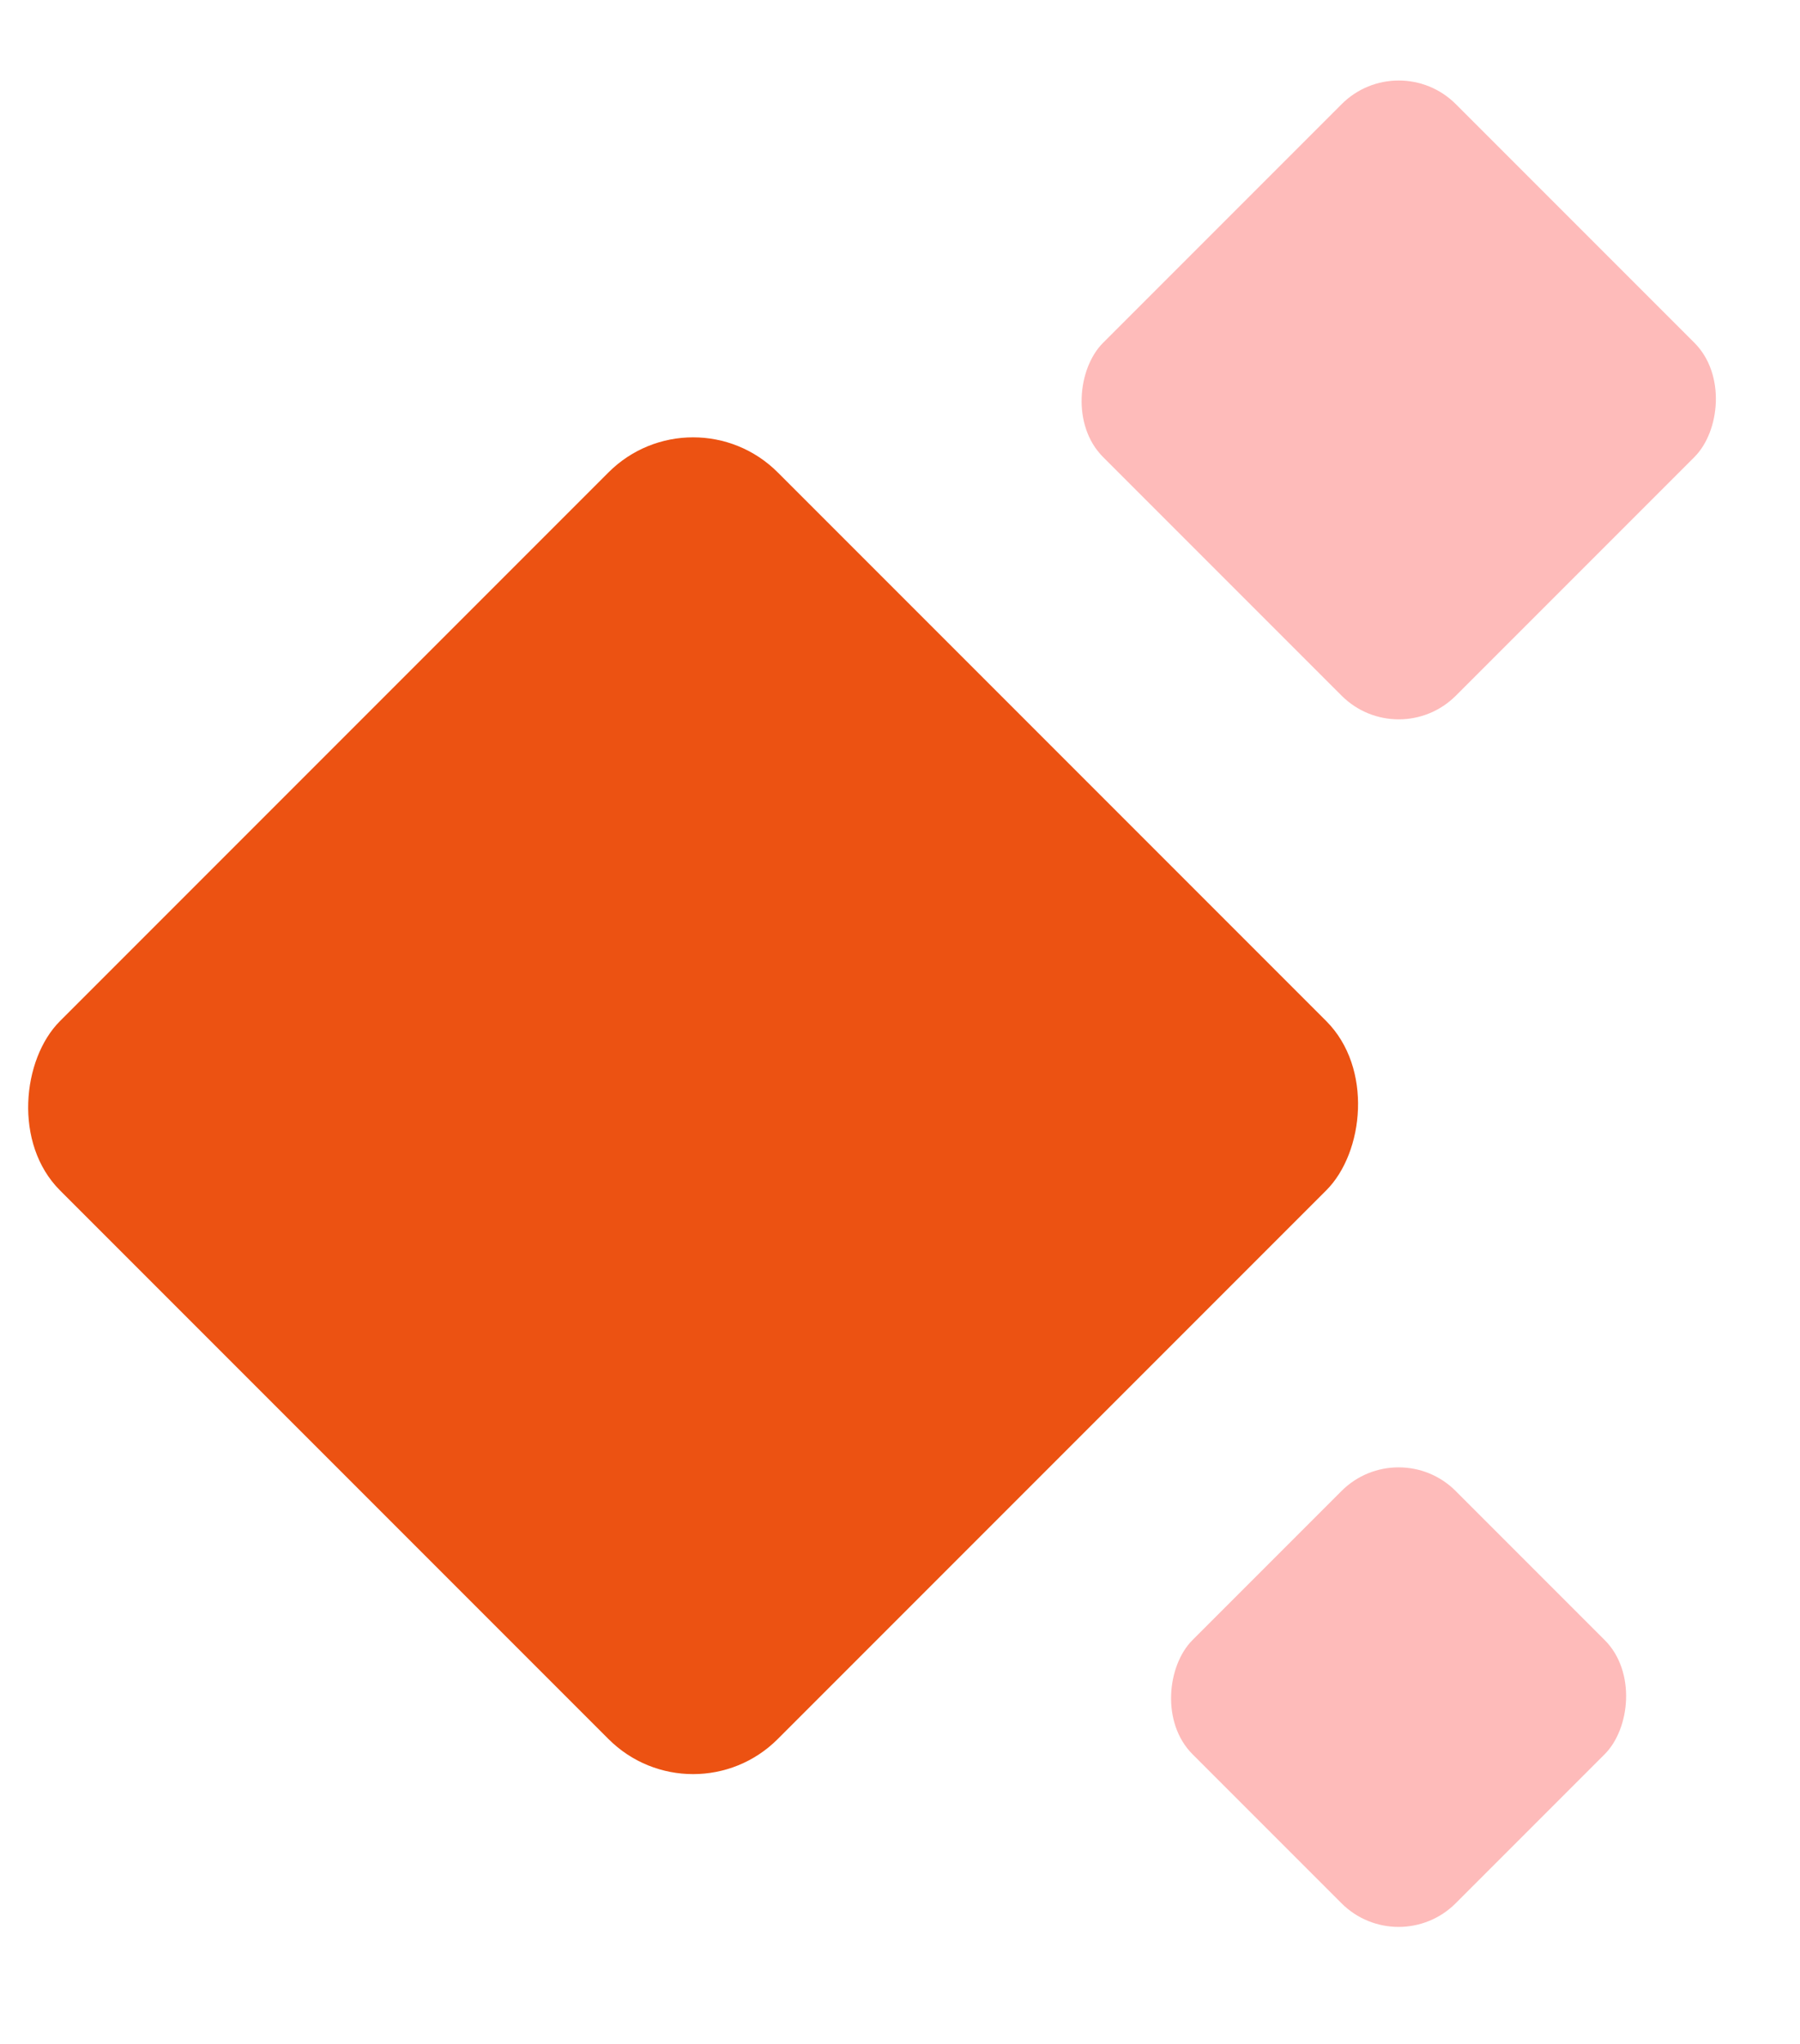 <?xml version="1.0" encoding="UTF-8"?>
<svg id="_레이어_1" data-name="레이어_1" xmlns="http://www.w3.org/2000/svg" version="1.1" viewBox="0 0 74 84">
  <!-- Generator: Adobe Illustrator 29.0.1, SVG Export Plug-In . SVG Version: 2.1.0 Build 192)  -->
  <defs>
    <style>
      .st0 {
        fill: #febbba;
      }

      .st1 {
        fill: #ec5212;
      }
    </style>
  </defs>
  <rect class="st0" x="47.24" y="6.18" width="20.51" height="20.51" rx="3.32" ry="3.32" transform="translate(28.47 -35.84) rotate(45)"/>
  <rect class="st0" x="49.85" y="62.1" width="15.3" height="15.3" rx="3.32" ry="3.32" transform="translate(66.16 -20.23) rotate(45)"/>
  <rect class="st1" x="7.63" y="24.58" width="41.73" height="41.73" rx="4.92" ry="4.92" transform="translate(40.48 -6.84) rotate(45)"/>
</svg>